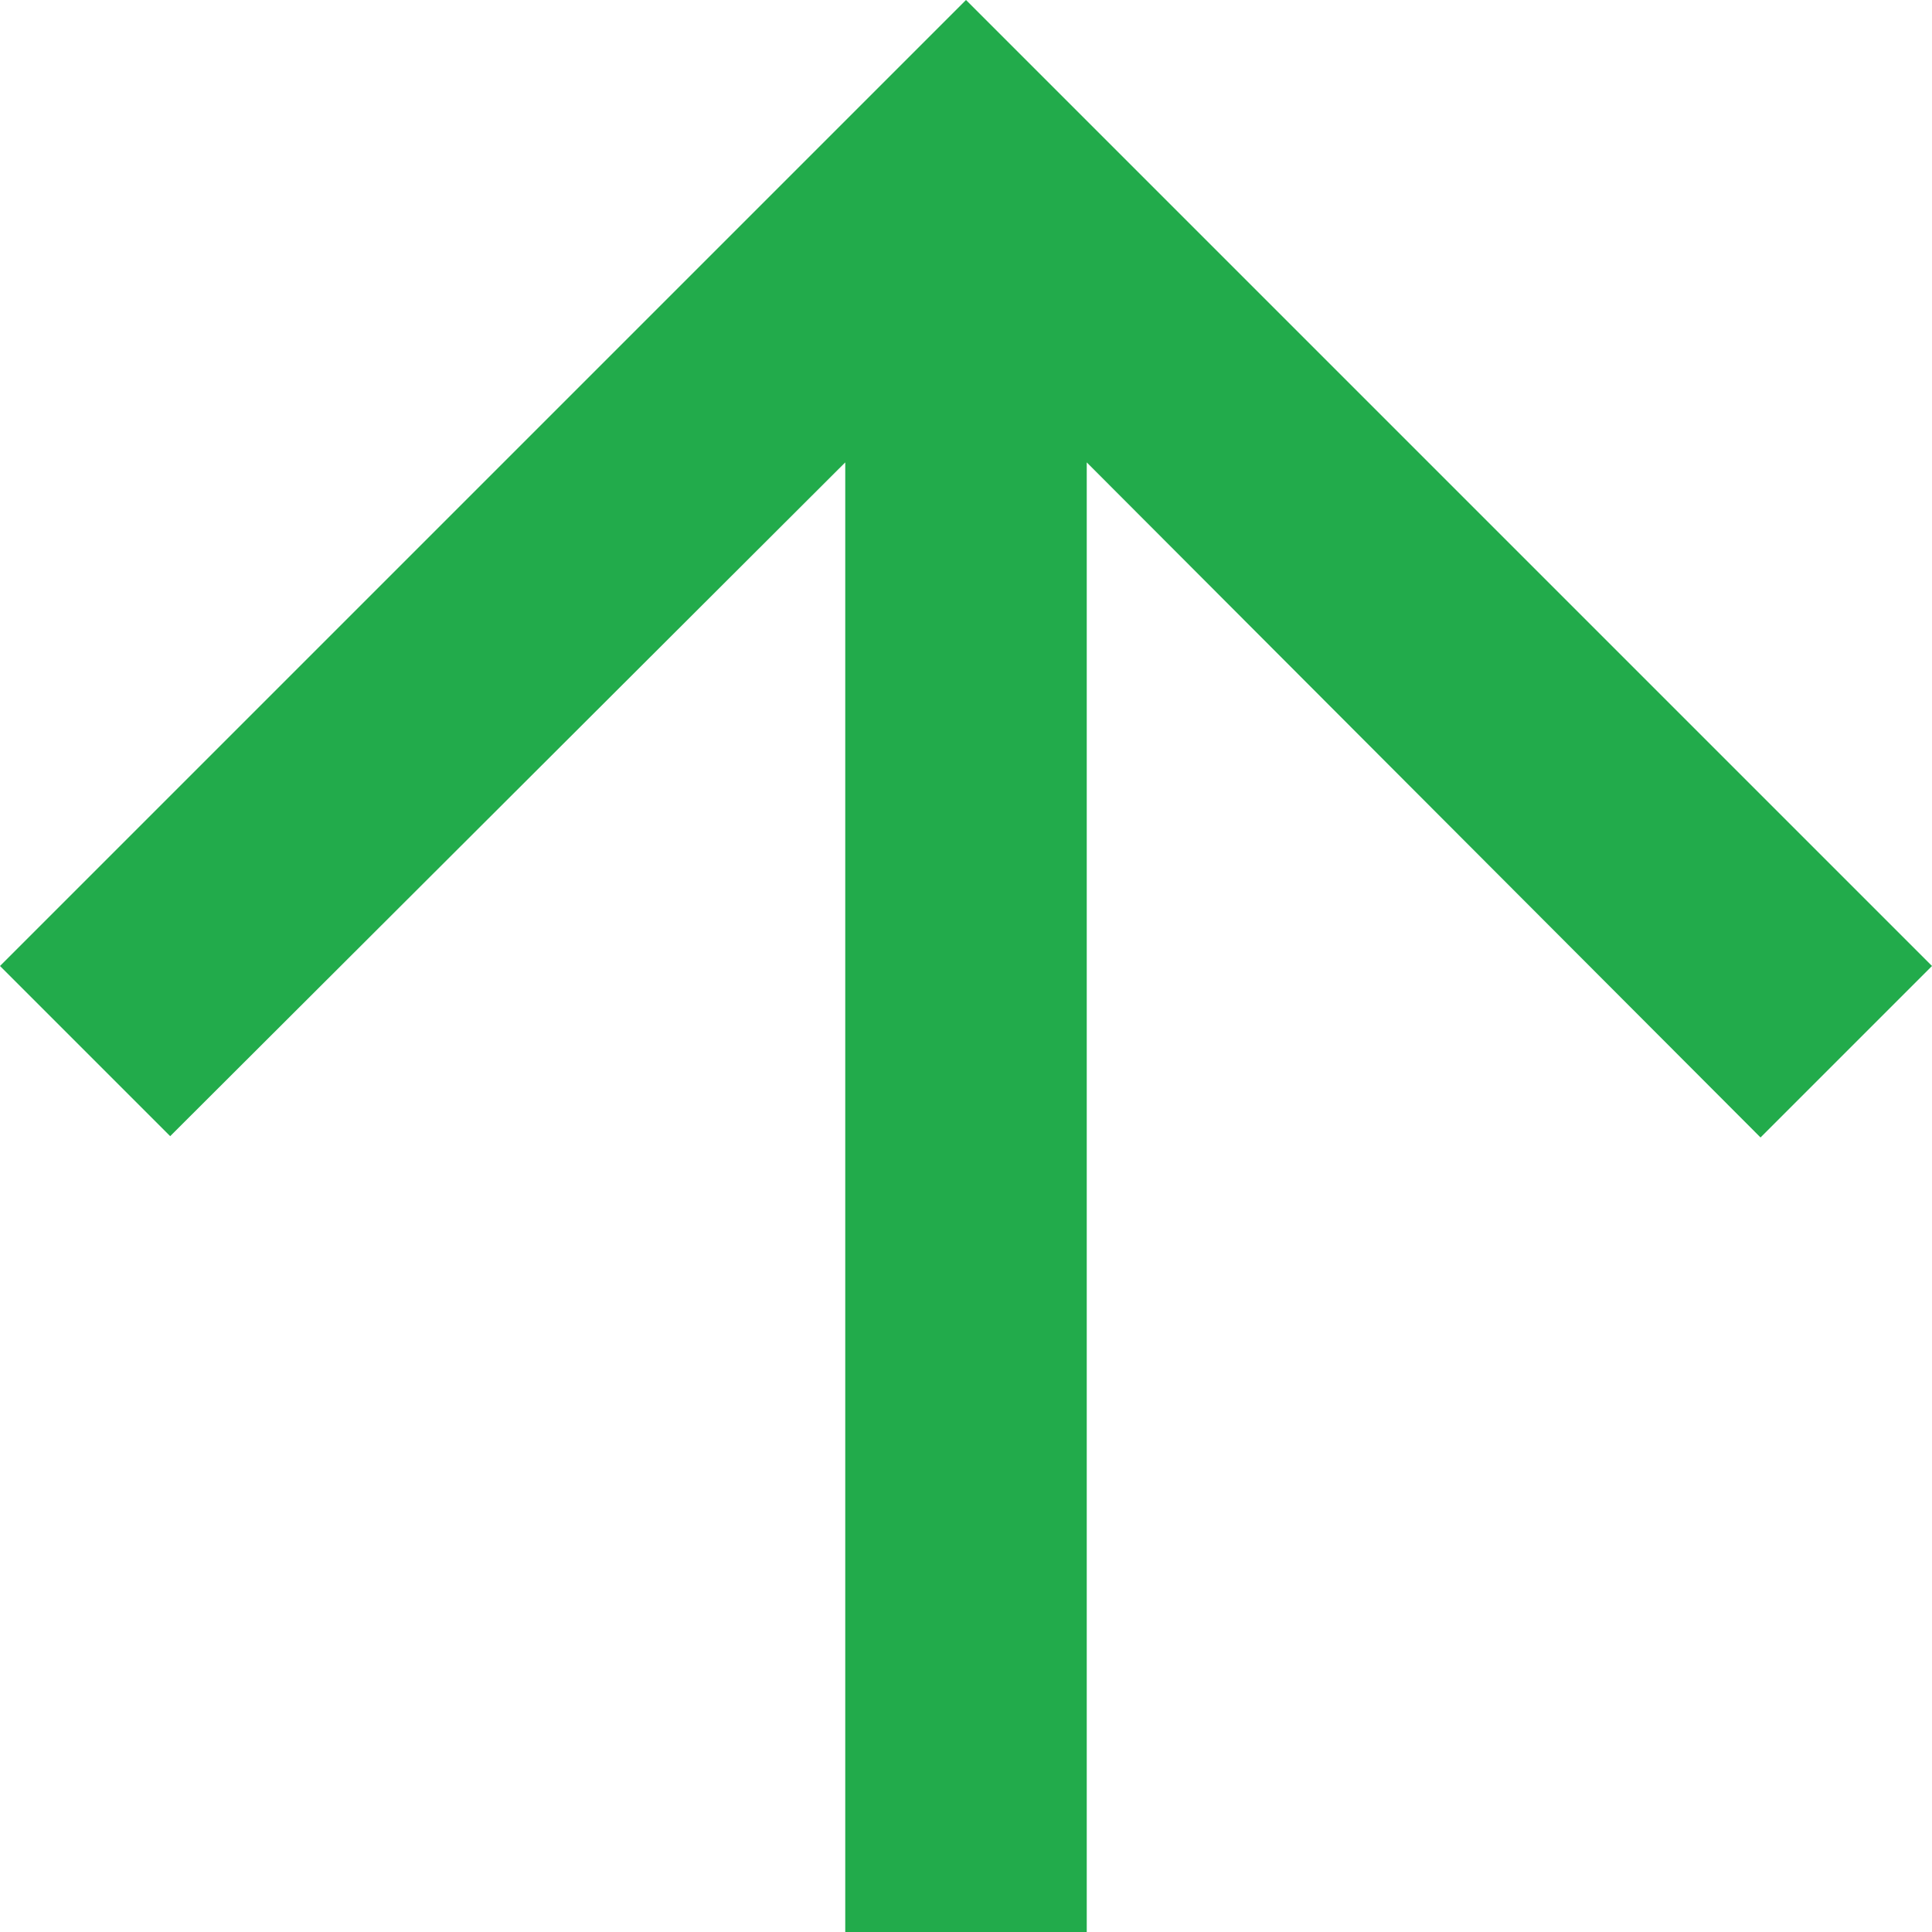 <svg xmlns="http://www.w3.org/2000/svg" width="12" height="12" viewBox="0 0 12 12">
  <g id="ic_arrow_downward_24px" transform="translate(16 16) rotate(180)">
    <path id="Path_143" data-name="Path 143" d="M16,10,14.943,8.943,10.75,13.128V4H9.25v9.128L5.065,8.935,4,10l6,6Z" fill="#22ab4b"/>
  </g>
</svg>
